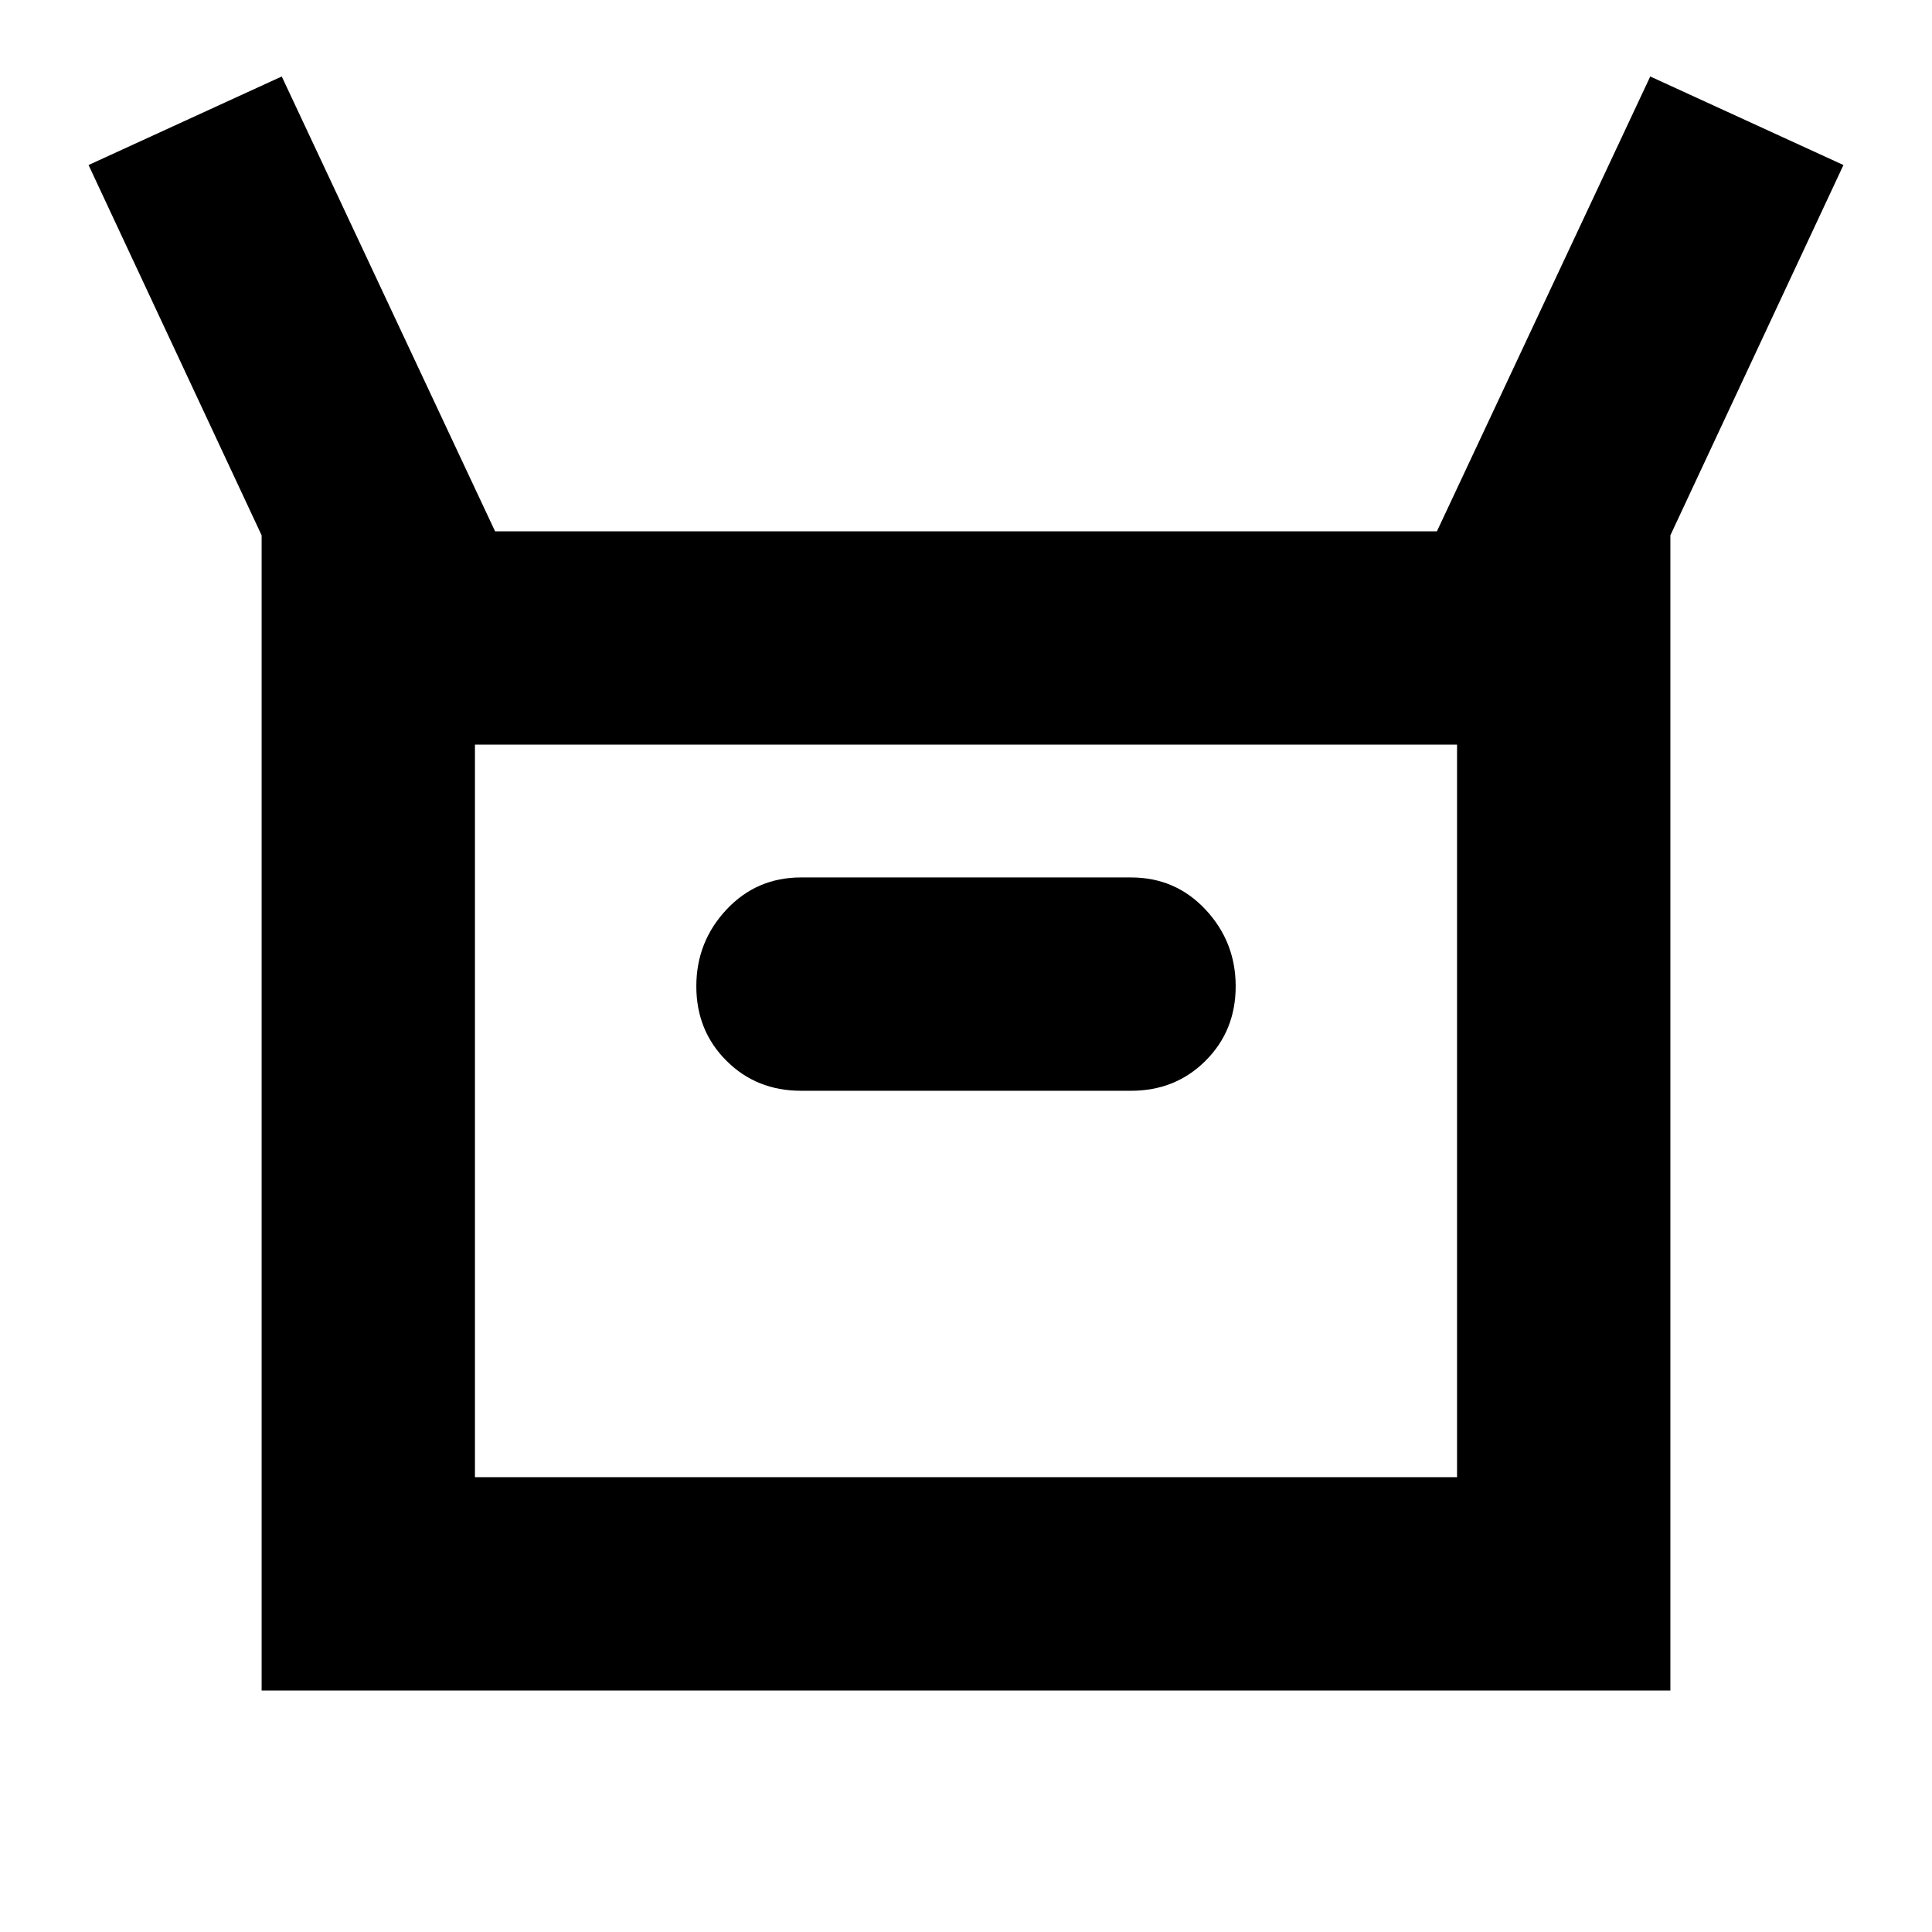 <svg xmlns="http://www.w3.org/2000/svg" height="24" viewBox="0 -960 960 960" width="24"><path d="M130-120v-574L44-878l96-44 106 226h468l106-226 96 44-86 184v574H130Zm268-298h164q22.1 0 37.05-14.93 14.95-14.93 14.95-37T599.05-508Q584.1-524 562-524H398q-22.1 0-37.05 16Q346-492 346-469.93t14.95 37Q375.9-418 398-418ZM236-226h488v-364H236v364Zm0 0v-364 364Z"/></svg>